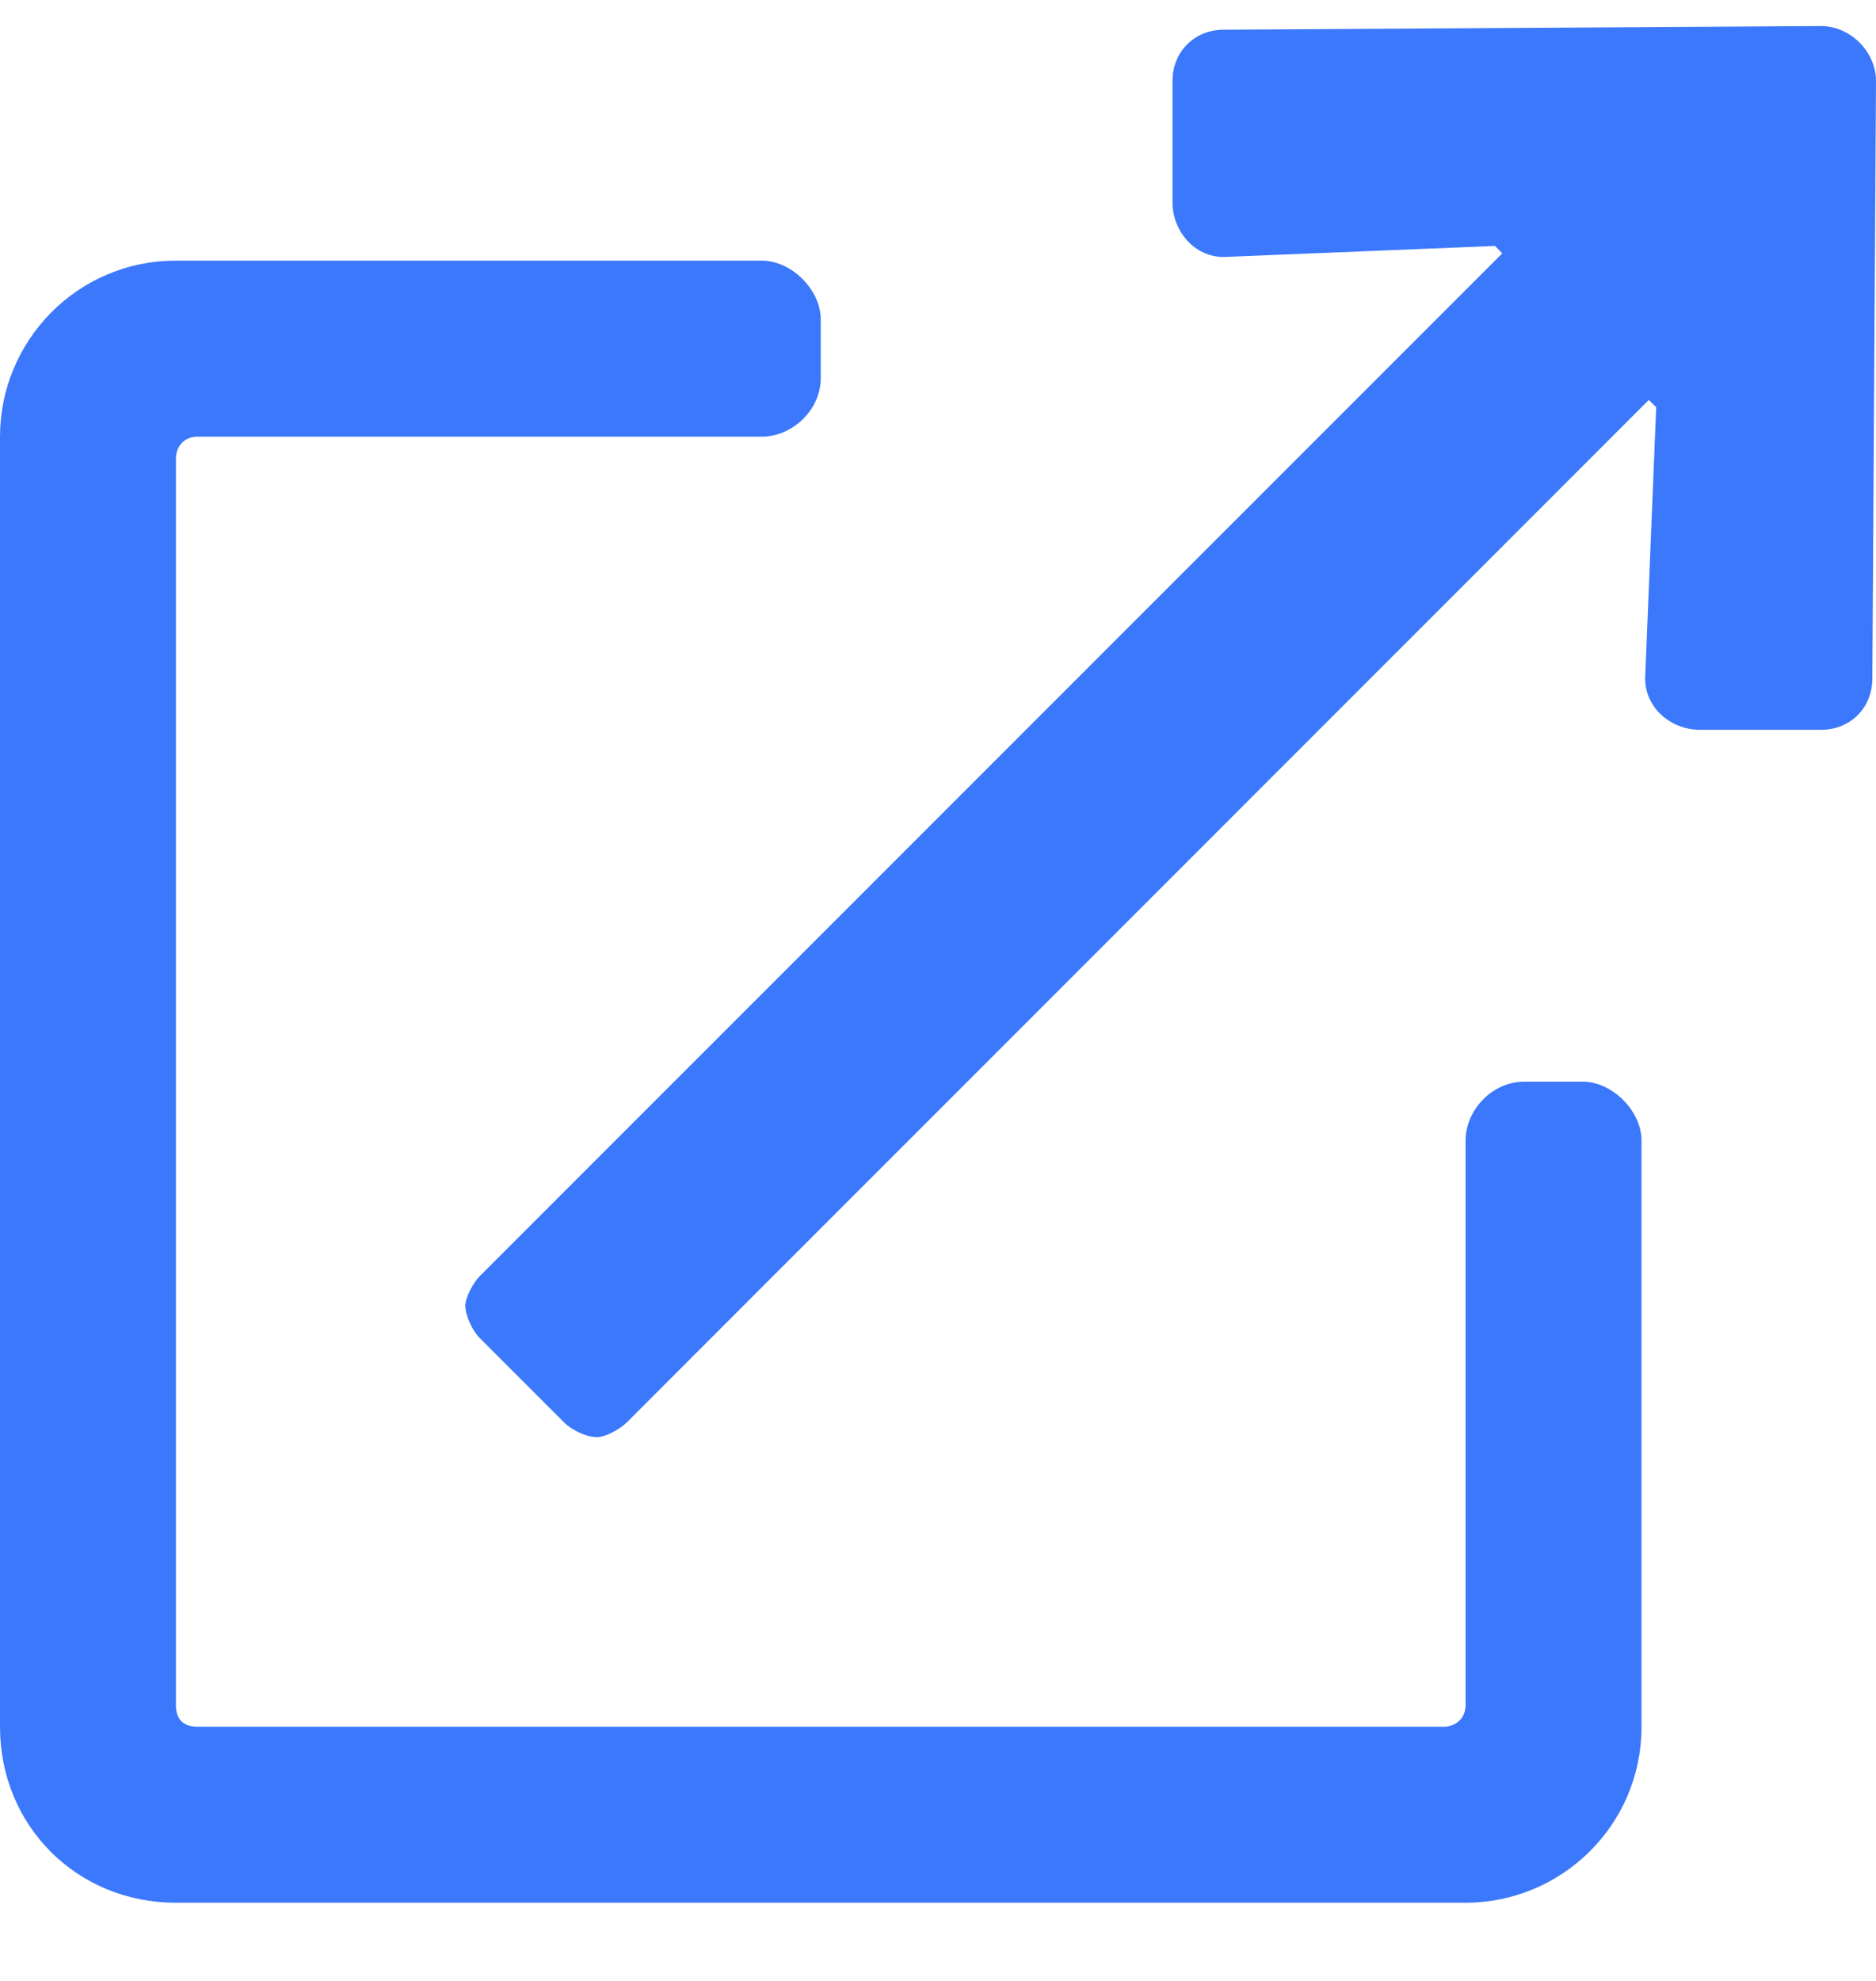 <svg width="18" height="19" viewBox="0 0 18 19" fill="none" xmlns="http://www.w3.org/2000/svg">
<path d="M17.473 0.25L11.742 0.285C11.461 0.285 11.25 0.496 11.25 0.777V1.938C11.25 2.219 11.461 2.465 11.742 2.465L14.344 2.359L14.414 2.43L4.605 12.238C4.535 12.309 4.465 12.449 4.465 12.52C4.465 12.625 4.535 12.766 4.605 12.836L5.414 13.645C5.484 13.715 5.625 13.785 5.73 13.785C5.801 13.785 5.941 13.715 6.012 13.645L15.82 3.836L15.891 3.906L15.785 6.508C15.785 6.789 16.031 7 16.312 7H17.473C17.754 7 17.965 6.789 17.965 6.508L18 0.777C18 0.496 17.754 0.25 17.473 0.25ZM15.188 10.375H14.625C14.309 10.375 14.062 10.656 14.062 10.938V16.352C14.062 16.492 13.957 16.562 13.852 16.562H1.898C1.758 16.562 1.688 16.492 1.688 16.352V4.398C1.688 4.293 1.758 4.188 1.898 4.188H7.312C7.594 4.188 7.875 3.941 7.875 3.625V3.062C7.875 2.781 7.594 2.5 7.312 2.5H1.688C0.738 2.5 0 3.273 0 4.188V16.562C0 17.512 0.738 18.25 1.688 18.25H14.062C14.977 18.25 15.75 17.512 15.75 16.562V10.938C15.75 10.656 15.469 10.375 15.188 10.375Z" fill="#3C78FB"/>
</svg>
